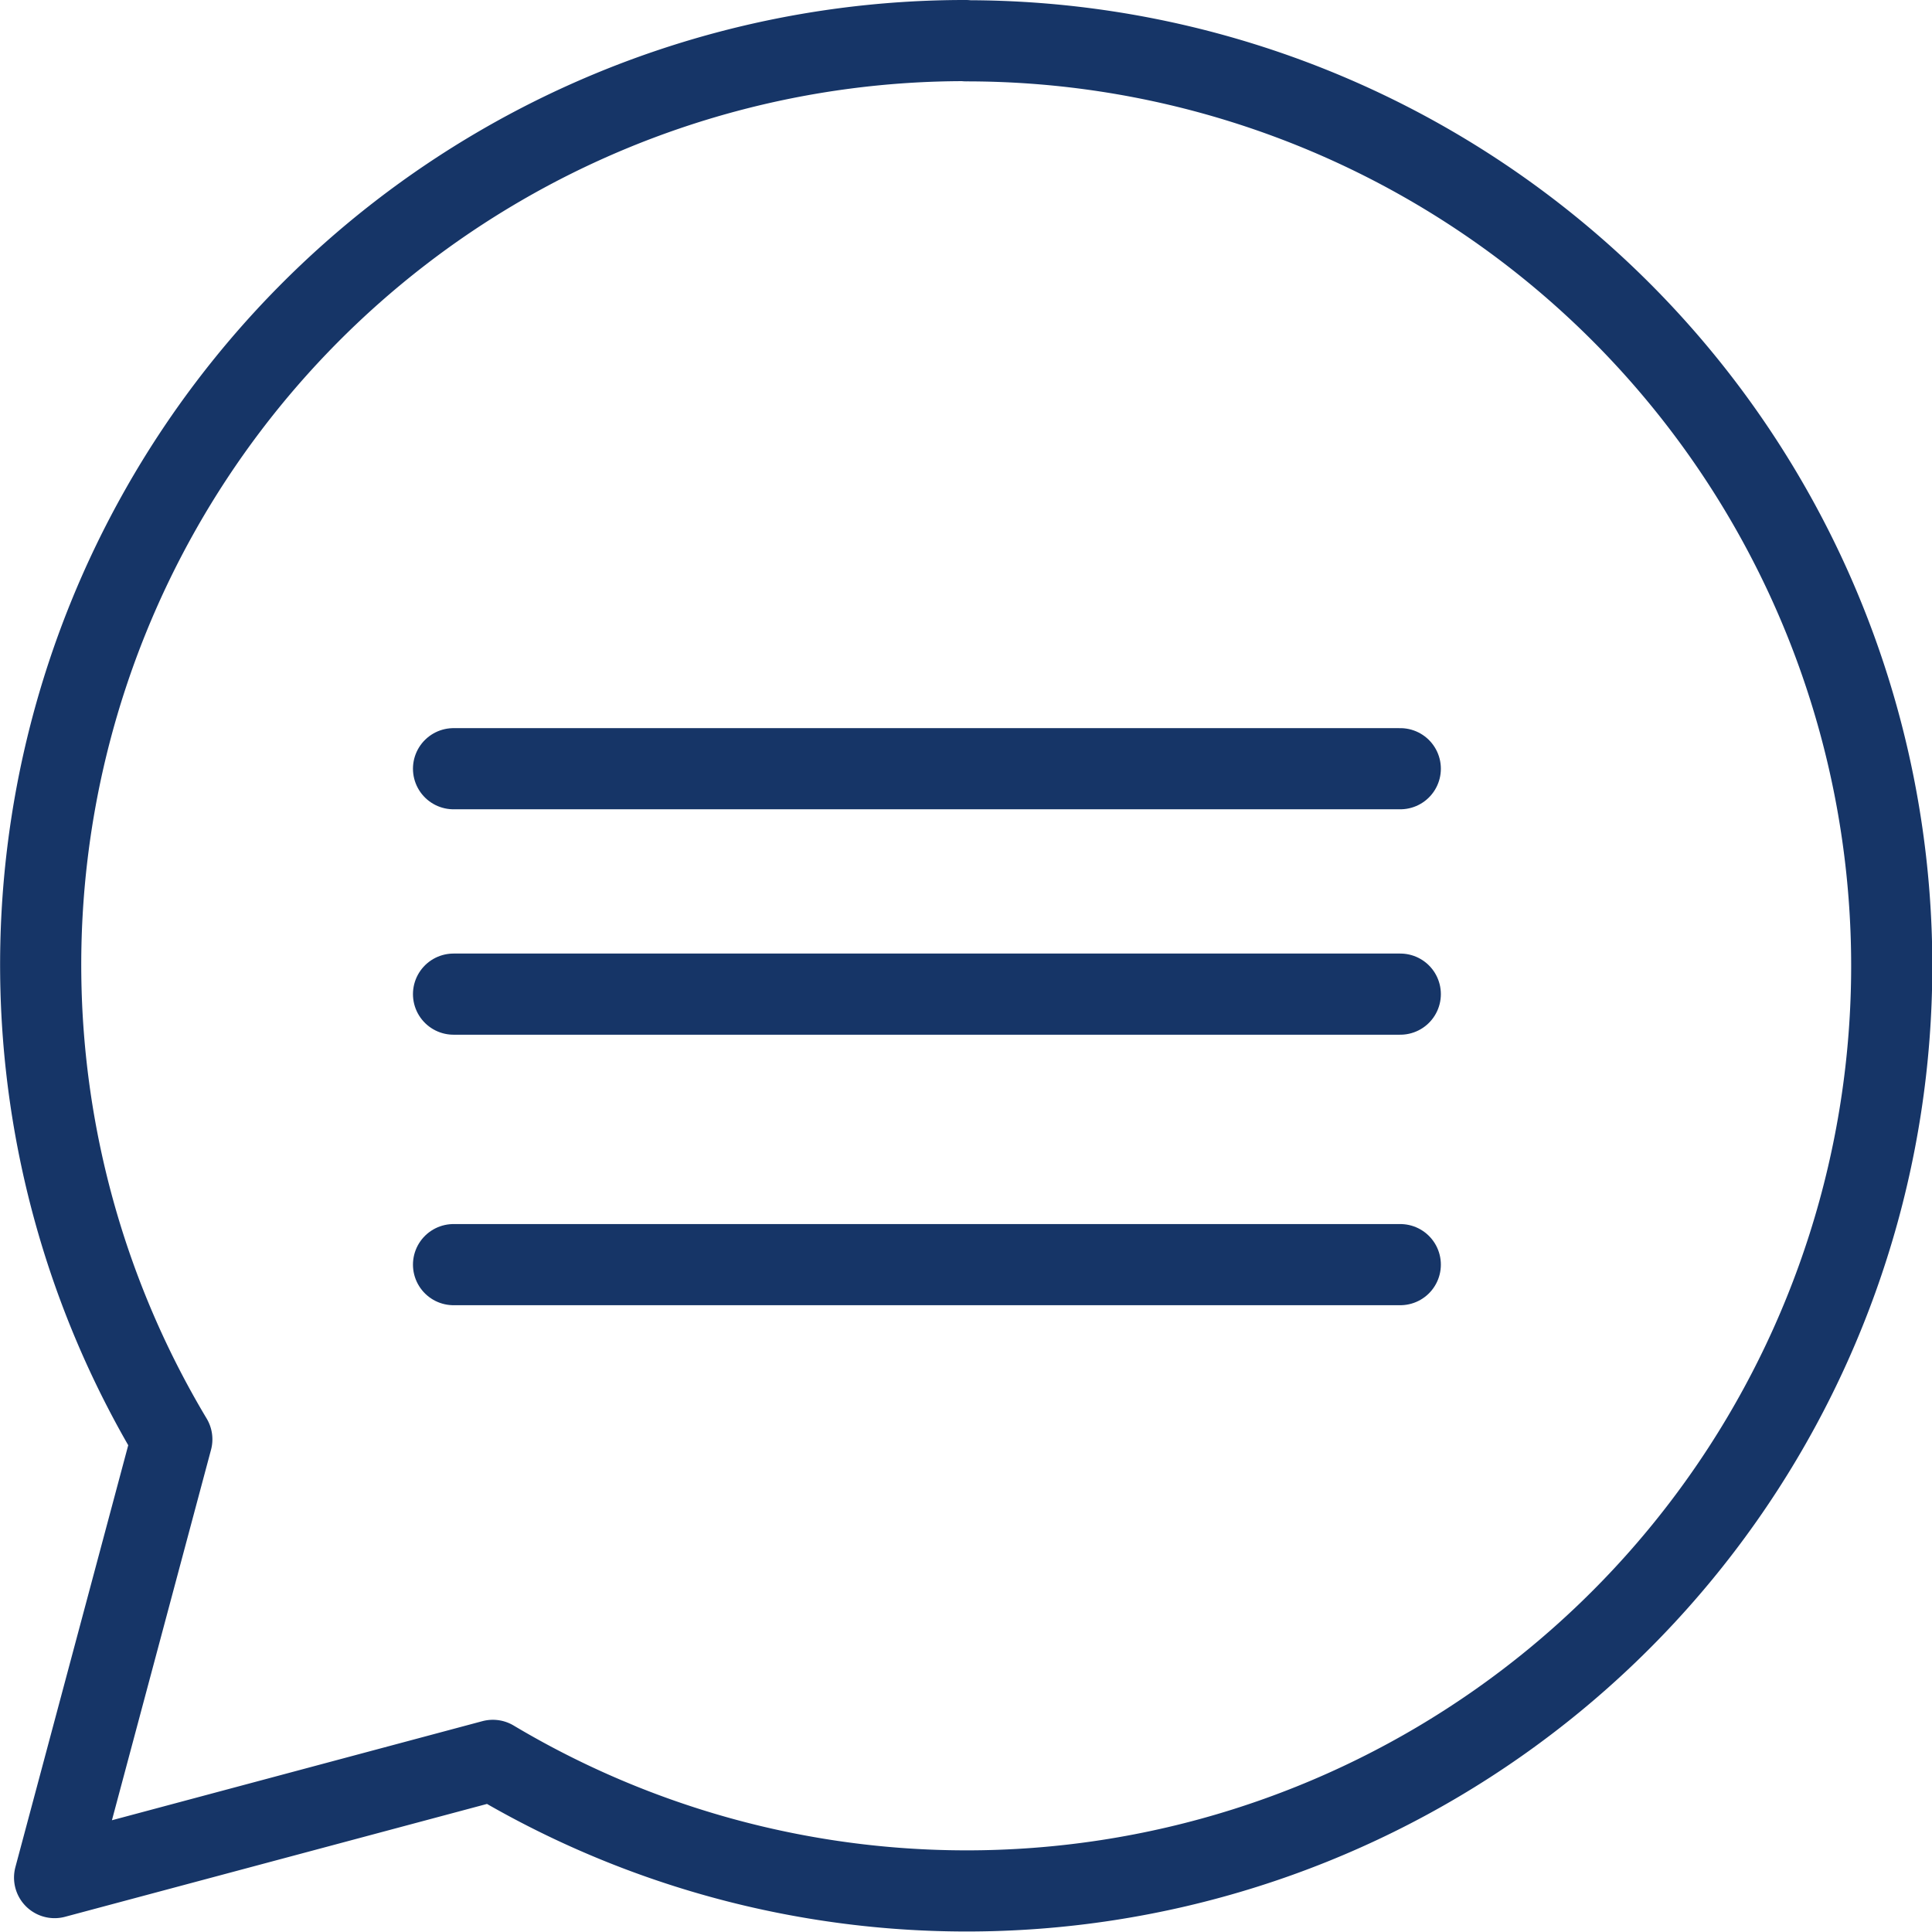 <svg xmlns="http://www.w3.org/2000/svg" width="42.854" height="42.854" viewBox="0 0 42.854 42.854">
  <g id="chat" transform="translate(0.9 0.901)">
    <path id="패스_6558" data-name="패스 6558" d="M621.027,552.5a20.5,20.5,0,0,0-17.616,31.026l-2.6,9.721,9.721-2.6a20.519,20.519,0,1,0,10.5-38.142Z" transform="translate(-600.5 -552.501)" fill="none" stroke="#163567" stroke-linecap="round" stroke-linejoin="round" stroke-width="1.8"/>
    <line id="선_143" data-name="선 143" x2="21" transform="translate(9.16 16.15)" fill="none" stroke="#163567" stroke-linecap="round" stroke-linejoin="round" stroke-width="1.8"/>
    <line id="선_144" data-name="선 144" x2="21" transform="translate(9.16 21.15)" fill="none" stroke="#163567" stroke-linecap="round" stroke-linejoin="round" stroke-width="1.8"/>
    <line id="선_145" data-name="선 145" x2="21" transform="translate(9.16 27.15)" fill="none" stroke="#163567" stroke-linecap="round" stroke-linejoin="round" stroke-width="1.8"/>
  </g>
</svg>
